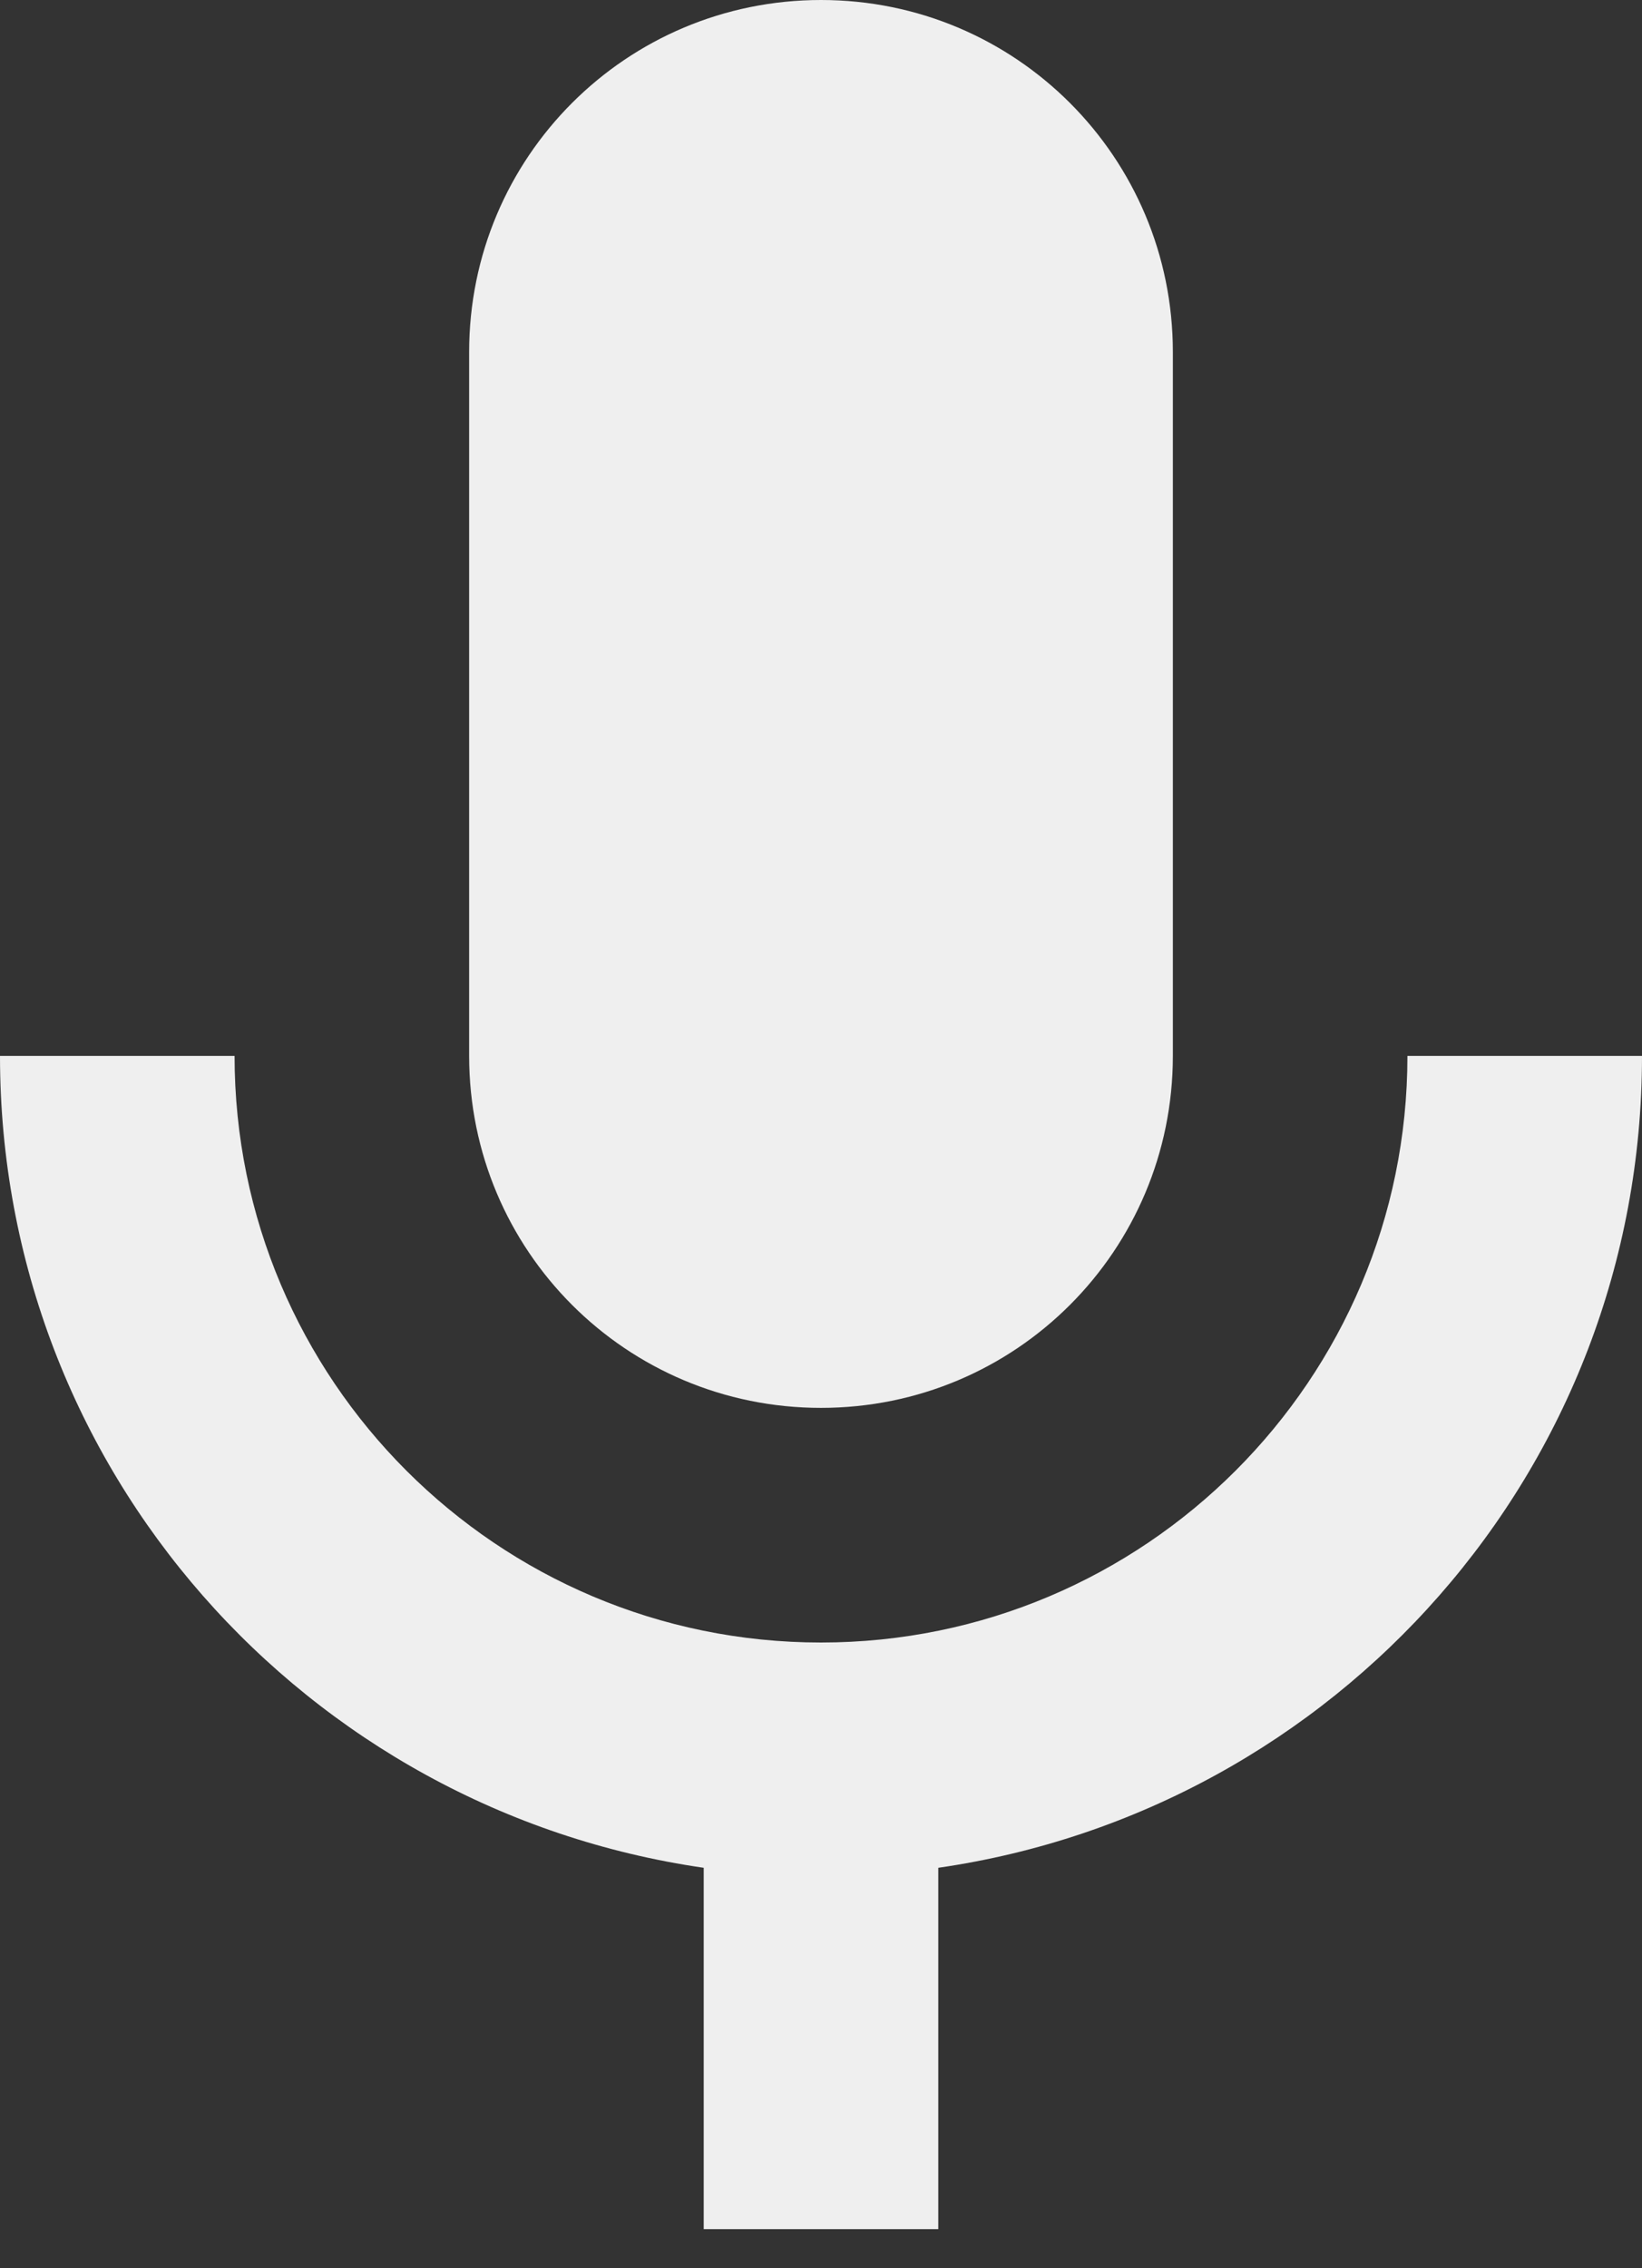 <svg width="21" height="29" viewBox="0 0 21 29" fill="none" xmlns="http://www.w3.org/2000/svg">
<rect x="0" y="0" width="21" height="29" fill="#333333" stroke="none"/>
<path d="M10.5 18C12.99 18 15 15.99 15 13.5V4.5C15 2.01 12.99 0 10.5 0C8.01 0 6 2.01 6 4.5V13.5C6 15.99 8.01 18 10.5 18Z" fill="#EFEFEF"/>
<path d="M18 13.5C18 17.64 14.64 21 10.5 21C6.36 21 3 17.64 3 13.5H0C0 18.795 3.915 23.145 9 23.88V28.5H12V23.88C17.085 23.145 21 18.795 21 13.5H18Z" fill="#EFEFEF"/>
</svg>
